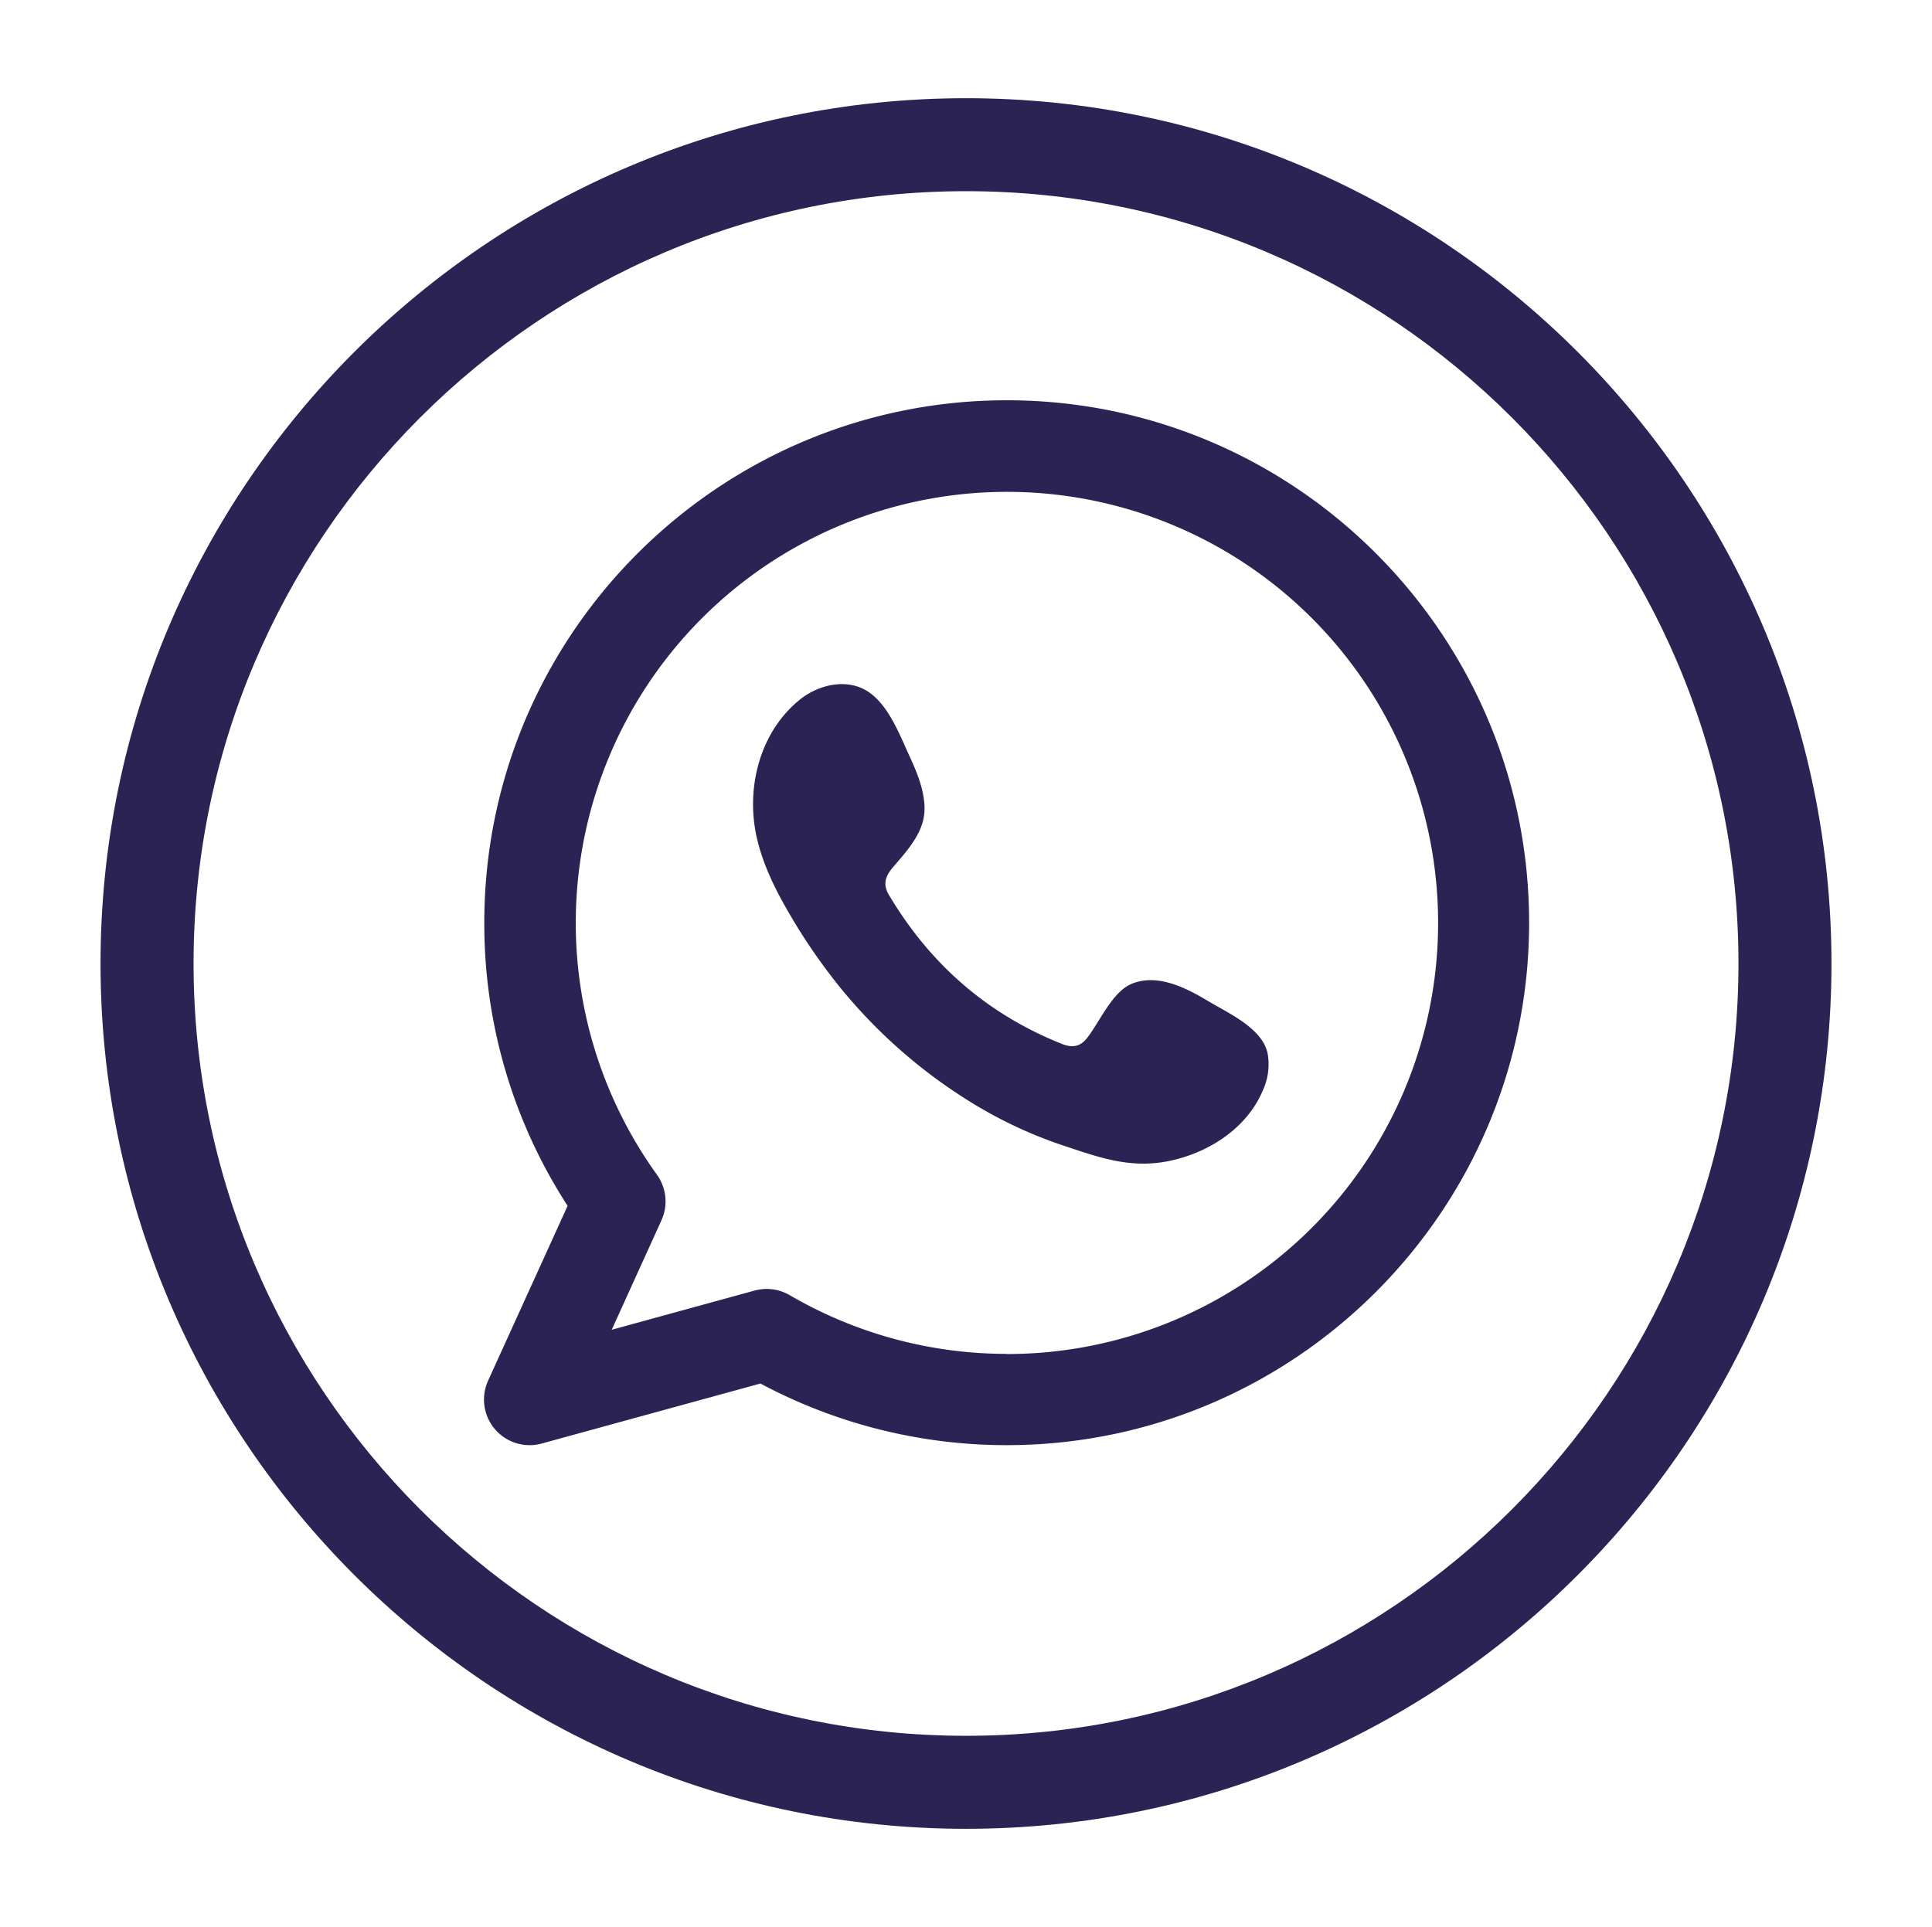 <svg id="Capa_1" data-name="Capa 1" xmlns="http://www.w3.org/2000/svg" viewBox="0 0 510.23 509.02"><defs><style>.cls-1,.cls-2{fill:#2b2354;}.cls-2{fill-rule:evenodd;}</style></defs><path class="cls-1" d="M255.12,483.07c-126,0-228.57-102.53-228.57-228.56S129.09,25.94,255.12,25.94,483.68,128.48,483.68,254.51,381.15,483.07,255.12,483.07Zm0-432.57c-112.5,0-204,91.52-204,204s91.51,204,204,204,204-91.52,204-204S367.61,50.5,255.12,50.5Z"/><path class="cls-2" d="M265.9,105.73c-76.09,0-138,61.9-138,138a136.93,136.93,0,0,0,22,74.79l-21,46.18a12.05,12.05,0,0,0,14.17,16.6l57.76-15.85a137.86,137.86,0,0,0,65,16.28c76.1,0,138-61.91,138-138S342,105.73,265.9,105.73Zm0,251.89a113.71,113.71,0,0,1-57.34-15.51,12.07,12.07,0,0,0-6.08-1.64,12.31,12.31,0,0,0-3.19.42l-37.74,10.36L174.7,322.3a12.08,12.08,0,0,0-1.2-12,113.87,113.87,0,1,1,92.4,47.36Z"/><path class="cls-2" d="M319,264.39c-5.78-3.46-13.3-7.32-20.11-4.53-5.22,2.13-8.56,10.31-11.94,14.49-1.74,2.14-3.81,2.47-6.48,1.4-19.6-7.81-34.63-20.9-45.45-38.93-1.83-2.81-1.5-5,.71-7.62,3.27-3.84,7.37-8.21,8.25-13.4s-1.54-11.25-3.69-15.87c-2.74-5.9-5.8-14.31-11.71-17.65-5.44-3.07-12.59-1.35-17.43,2.59-8.36,6.8-12.39,17.46-12.27,28a40.22,40.22,0,0,0,1.1,8.9c1.69,7,4.91,13.48,8.54,19.67A153.37,153.37,0,0,0,217.39,255,137.42,137.42,0,0,0,256,290.89a116.5,116.5,0,0,0,24.1,11.46c9.44,3.12,17.85,6.37,28.05,4.43,10.67-2,21.19-8.63,25.43-18.92a16.39,16.39,0,0,0,1.18-9.65C333.34,271.56,324.34,267.6,319,264.39Z"/></svg>